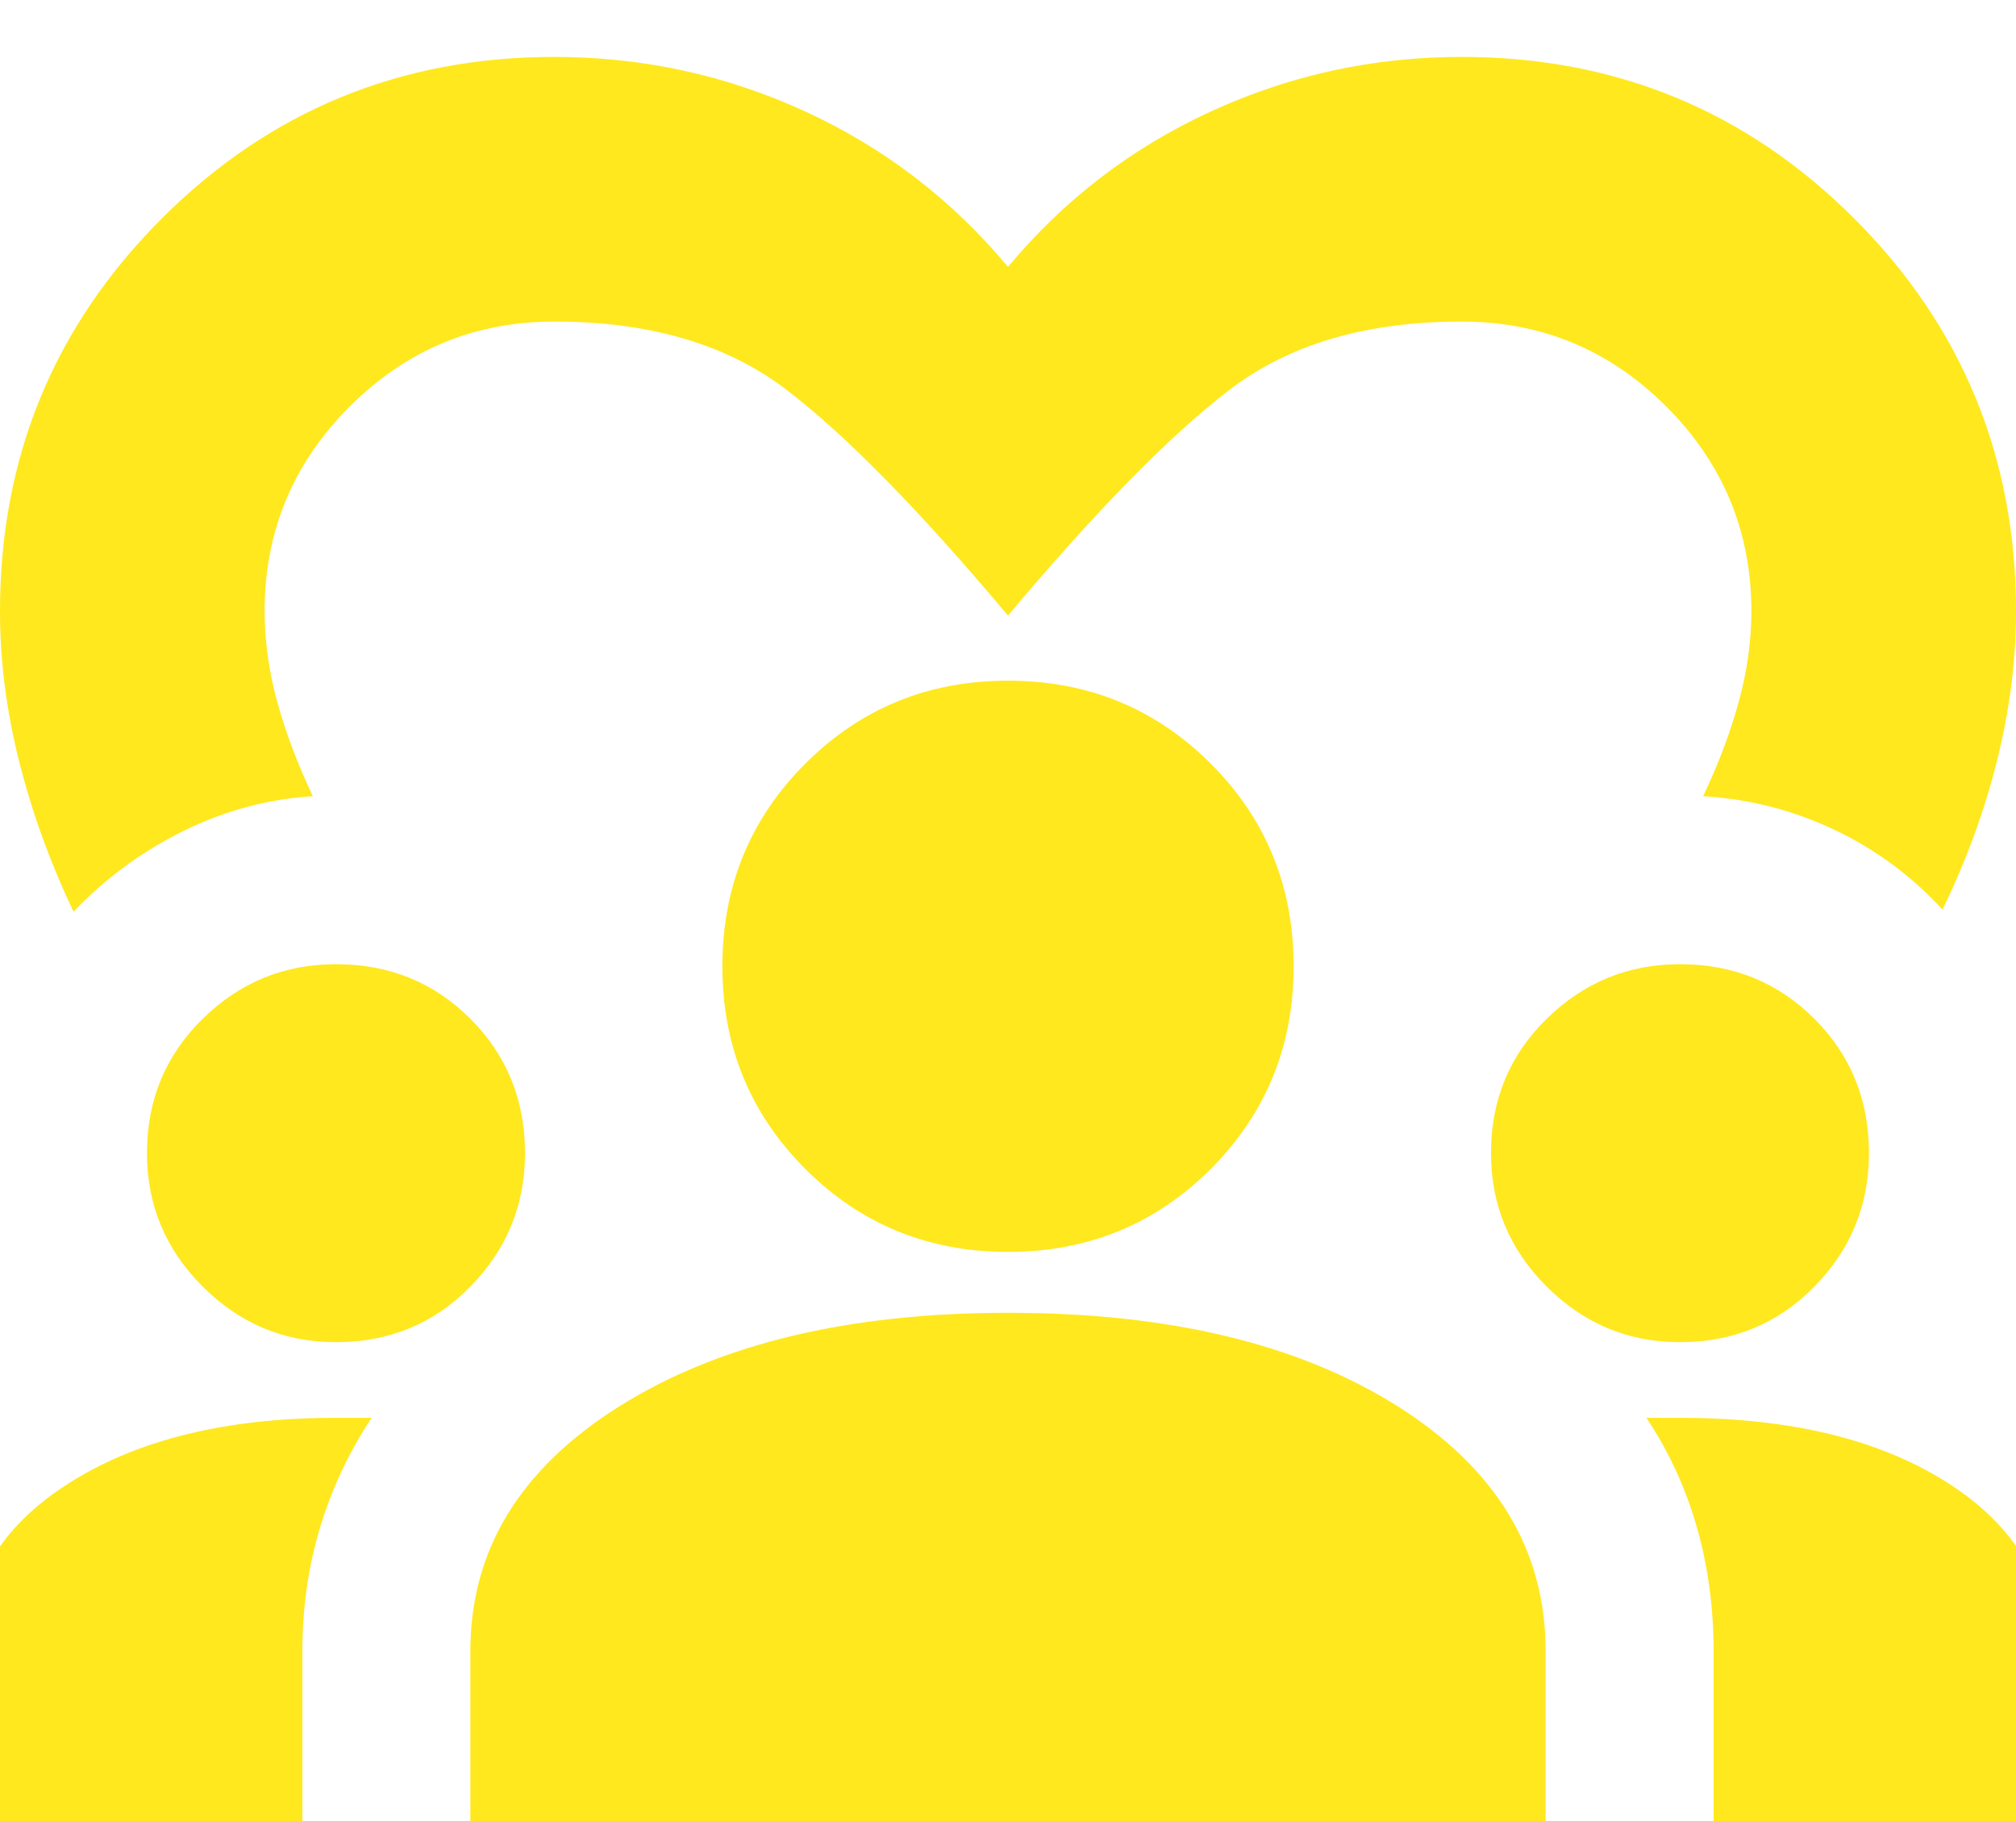 <svg width="31" height="28" viewBox="0 0 31 28" fill="none" xmlns="http://www.w3.org/2000/svg">
<path d="M1.13 14.018C0.764 13.243 0.484 12.468 0.291 11.693C0.097 10.918 -5.69743e-05 10.153 -5.69743e-05 9.4C-5.69743e-05 7.032 0.829 5.019 2.486 3.361C4.144 1.704 6.157 0.875 8.525 0.875C9.881 0.875 11.168 1.155 12.384 1.715C13.6 2.274 14.639 3.071 15.5 4.104C16.361 3.071 17.4 2.274 18.617 1.715C19.833 1.155 21.119 0.875 22.475 0.875C24.843 0.875 26.856 1.704 28.514 3.361C30.171 5.019 31 7.032 31 9.4C31 10.153 30.903 10.918 30.709 11.693C30.516 12.468 30.236 13.232 29.87 13.985C29.396 13.469 28.842 13.06 28.207 12.758C27.572 12.457 26.899 12.285 26.189 12.242C26.425 11.746 26.608 11.262 26.737 10.789C26.867 10.315 26.931 9.852 26.931 9.4C26.931 8.173 26.495 7.123 25.623 6.251C24.751 5.379 23.702 4.944 22.475 4.944C21.011 4.944 19.822 5.293 18.907 5.993C17.992 6.693 16.856 7.85 15.5 9.465C14.144 7.85 13.008 6.693 12.094 5.993C11.178 5.293 9.989 4.944 8.525 4.944C7.298 4.944 6.249 5.379 5.377 6.251C4.505 7.123 4.069 8.173 4.069 9.4C4.069 9.852 4.133 10.315 4.262 10.789C4.392 11.262 4.575 11.746 4.811 12.242C4.123 12.285 3.461 12.462 2.826 12.774C2.191 13.086 1.625 13.501 1.13 14.018V14.018ZM-0.517 28V25.449C-0.517 24.351 0.011 23.468 1.066 22.801C2.12 22.134 3.487 21.8 5.167 21.8H5.716C5.371 22.317 5.107 22.876 4.924 23.479C4.741 24.082 4.65 24.717 4.65 25.384V28H-0.517ZM7.233 28V25.384C7.233 23.834 7.998 22.58 9.526 21.622C11.055 20.664 13.046 20.185 15.5 20.185C17.976 20.185 19.973 20.664 21.491 21.622C23.008 22.58 23.767 23.834 23.767 25.384V28H7.233ZM26.35 28V25.384C26.35 24.717 26.264 24.082 26.092 23.479C25.919 22.876 25.661 22.317 25.317 21.8H25.833C27.534 21.8 28.907 22.134 29.951 22.801C30.995 23.468 31.517 24.351 31.517 25.449V28H26.35ZM5.167 20.637C4.37 20.637 3.687 20.352 3.117 19.782C2.546 19.212 2.26 18.528 2.26 17.731C2.26 16.913 2.546 16.224 3.117 15.665C3.687 15.105 4.37 14.825 5.167 14.825C5.985 14.825 6.674 15.105 7.233 15.665C7.793 16.224 8.073 16.913 8.073 17.731C8.073 18.528 7.793 19.212 7.233 19.782C6.674 20.352 5.985 20.637 5.167 20.637V20.637ZM25.833 20.637C25.037 20.637 24.354 20.352 23.783 19.782C23.212 19.212 22.927 18.528 22.927 17.731C22.927 16.913 23.212 16.224 23.783 15.665C24.354 15.105 25.037 14.825 25.833 14.825C26.651 14.825 27.34 15.105 27.9 15.665C28.46 16.224 28.739 16.913 28.739 17.731C28.739 18.528 28.46 19.212 27.9 19.782C27.34 20.352 26.651 20.637 25.833 20.637ZM15.5 19.249C14.273 19.249 13.234 18.824 12.384 17.974C11.534 17.123 11.108 16.084 11.108 14.857C11.108 13.63 11.534 12.591 12.384 11.741C13.234 10.891 14.273 10.466 15.5 10.466C16.727 10.466 17.766 10.891 18.617 11.741C19.467 12.591 19.892 13.63 19.892 14.857C19.892 16.084 19.467 17.123 18.617 17.974C17.766 18.824 16.727 19.249 15.5 19.249Z" fill="#FFE81D"/>
</svg>
